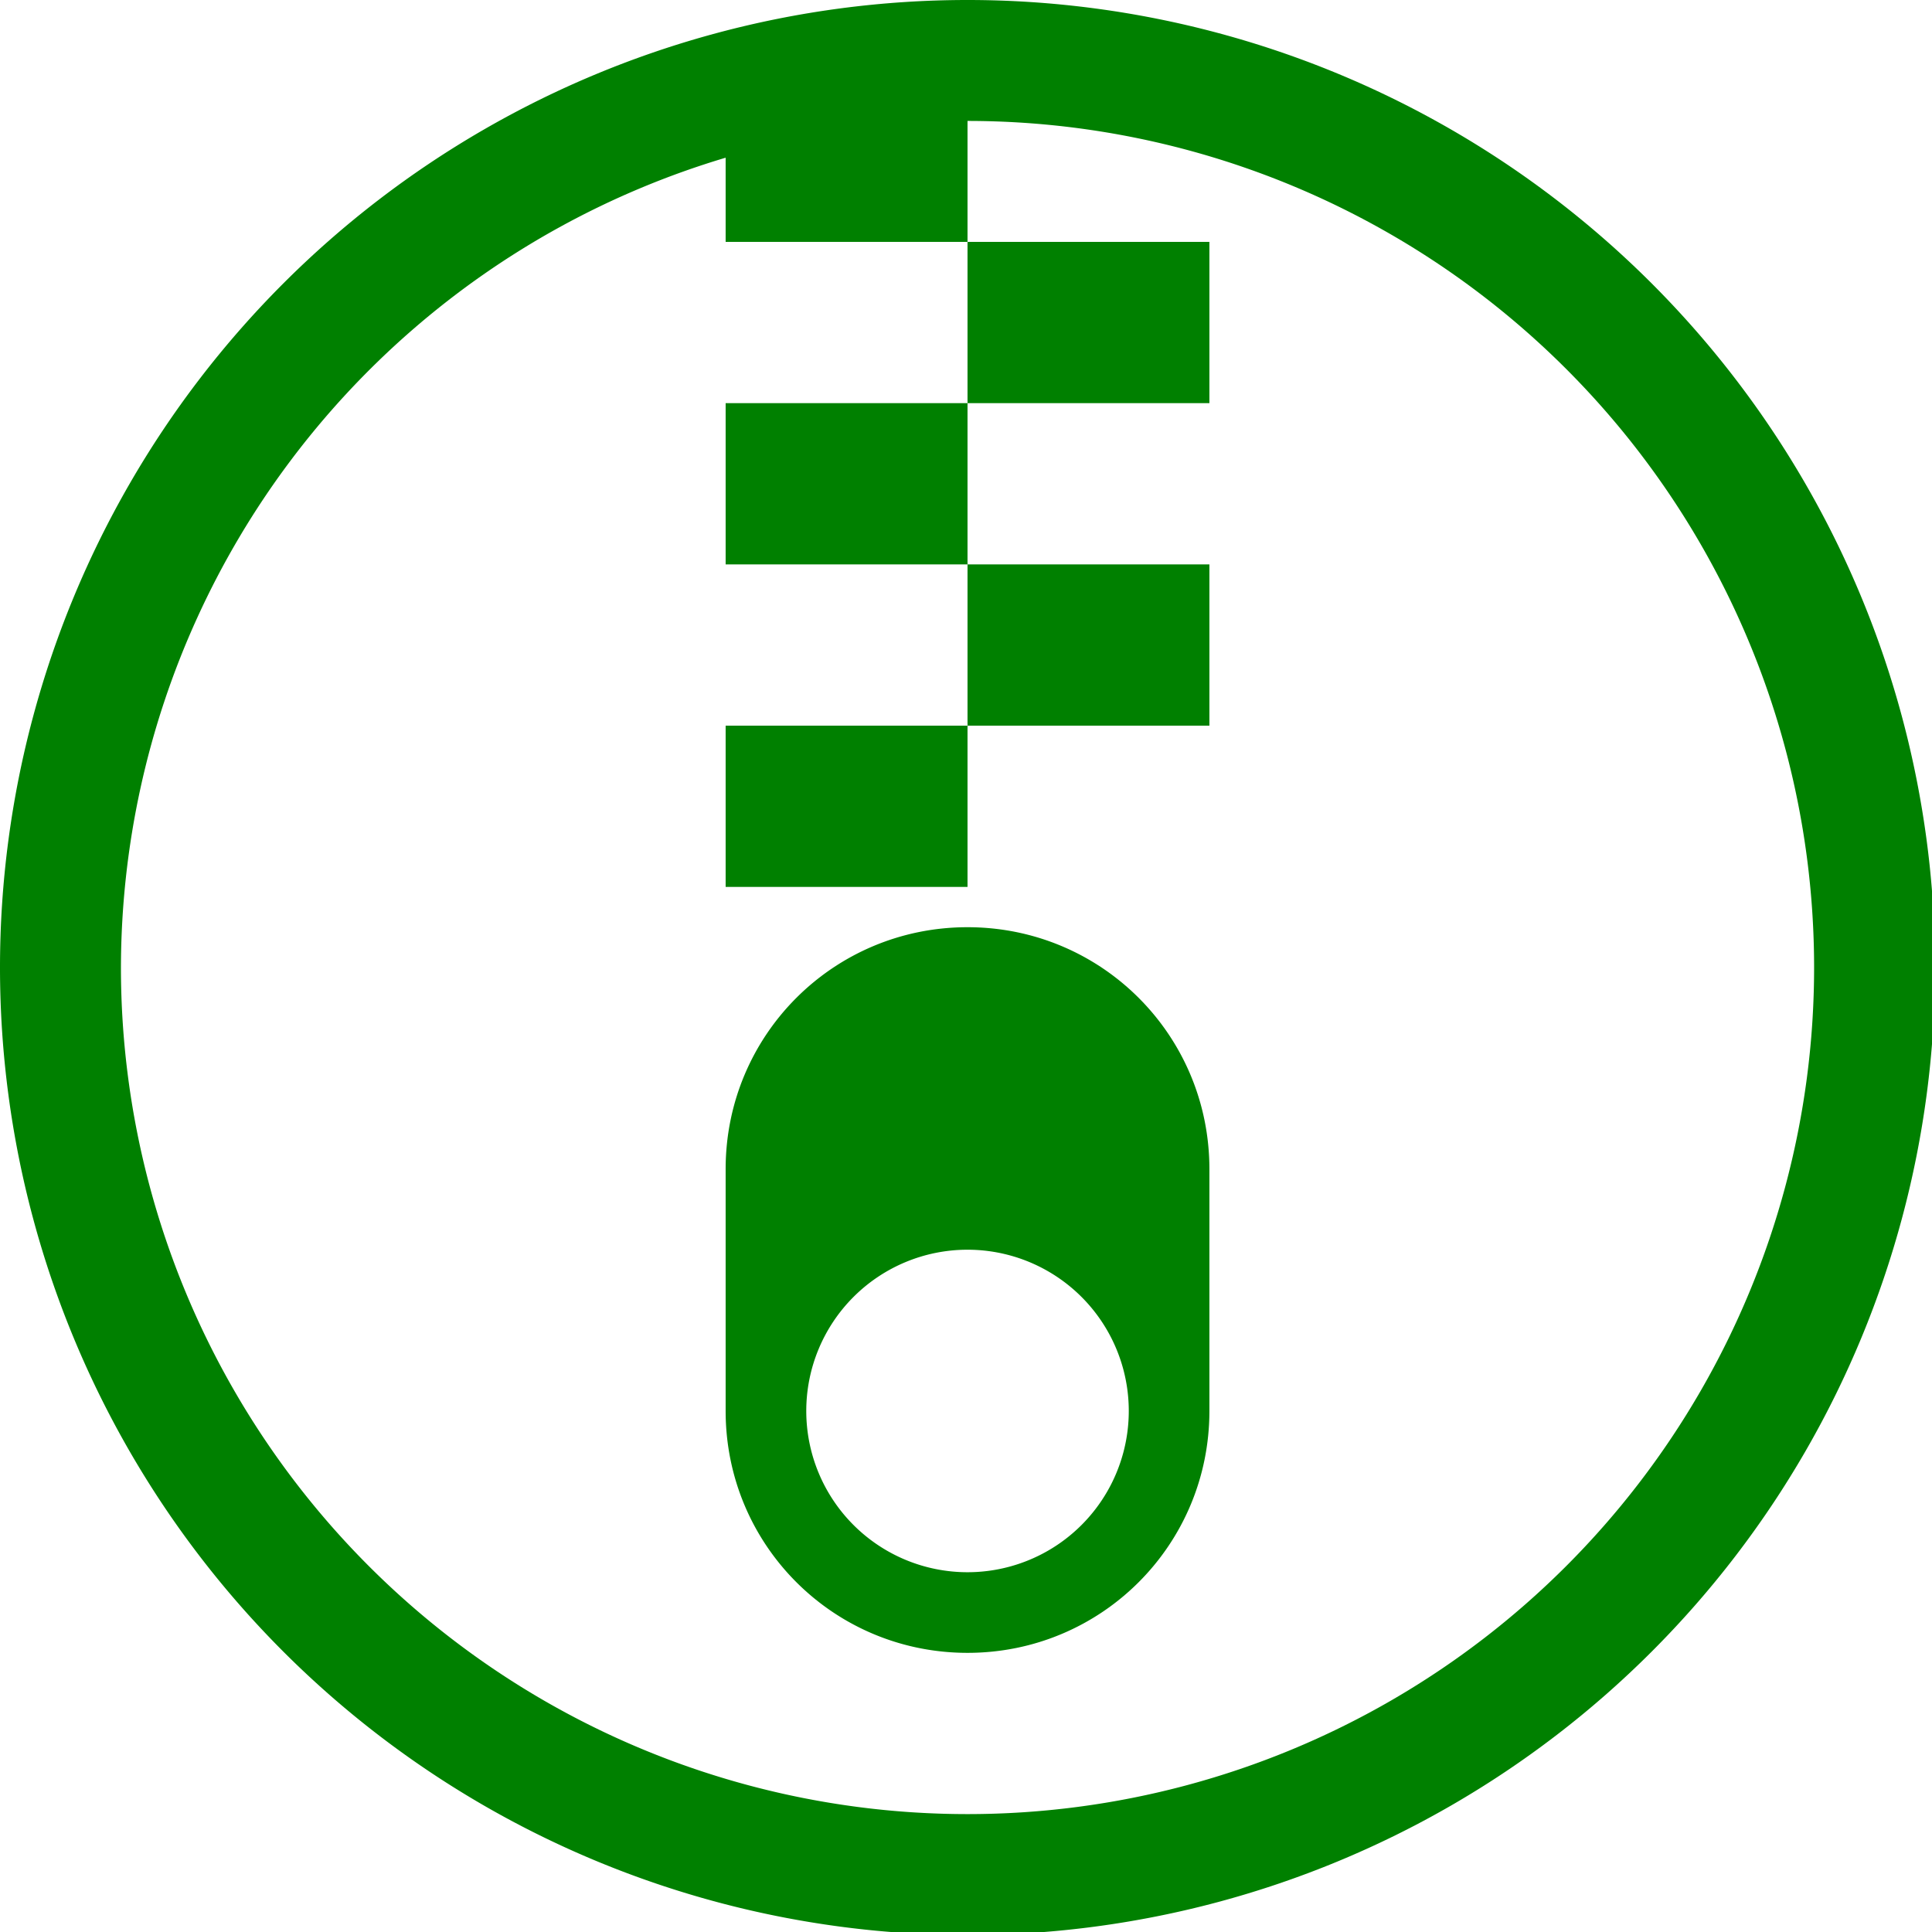 <?xml version="1.0" encoding="UTF-8" standalone="no"?>
<svg
   xmlns:dc="http://purl.org/dc/elements/1.1/"
   xmlns:cc="http://creativecommons.org/ns#"
   xmlns:rdf="http://www.w3.org/1999/02/22-rdf-syntax-ns#"
   xmlns:svg="http://www.w3.org/2000/svg"
   xmlns="http://www.w3.org/2000/svg"
   xmlns:sodipodi="http://sodipodi.sourceforge.net/DTD/sodipodi-0.dtd"
   xmlns:inkscape="http://www.inkscape.org/namespaces/inkscape"
   width="48"
   height="48"
   viewBox="0 0 12.7 12.7"
   version="1.1"
   id="svg4"
   sodipodi:docname="folder-tar.svg"
   inkscape:version="0.92.5 (2060ec1f9f, 2020-04-08)">
  <defs
     id="defs8">
  <style
     id="current-color-scheme"
     type="text/css">
      .ColorScheme-Highlight {
        color:#008000;
      }
  </style>
  </defs>
  <path
     class="ColorScheme-Highlight"
     style="fill:currentColor"
     d="M 24 0 A 24 24 0 0 0 0 24 A 24 24 0 0 0 24 48 A 24 24 0 0 0 48 24 A 24 24 0 0 0 24 0 z M 24 3 A 21 21 0 0 1 45 24 A 21 21 0 0 1 24 45 A 21 21 0 0 1 3 24 A 21 21 0 0 1 18 3.912 L 18 6 L 20 6 L 22 6 L 24 6 L 24 3 z M 24 6 L 24 10 L 30 10 L 30 6 L 24 6 z M 24 10 L 18 10 L 18 14 L 24 14 L 24 10 z M 24 14 L 24 18 L 30 18 L 30 14 L 24 14 z M 24 18 L 18 18 L 18 22 L 24 22 L 24 18 z M 24 23 C 20.676 23 18 25.676 18 29 L 18 35 C 18 38.324 20.676 41 24 41 C 27.324 41 30 38.324 30 35 L 30 29 C 30 25.676 27.324 23 24 23 z M 24 31 A 4 4 0 0 1 28 35 A 4 4 0 0 1 24 39 A 4 4 0 0 1 20 35 A 4 4 0 0 1 24 31 z "
     transform="scale(0.265)"
     id="path844" />
</svg>
